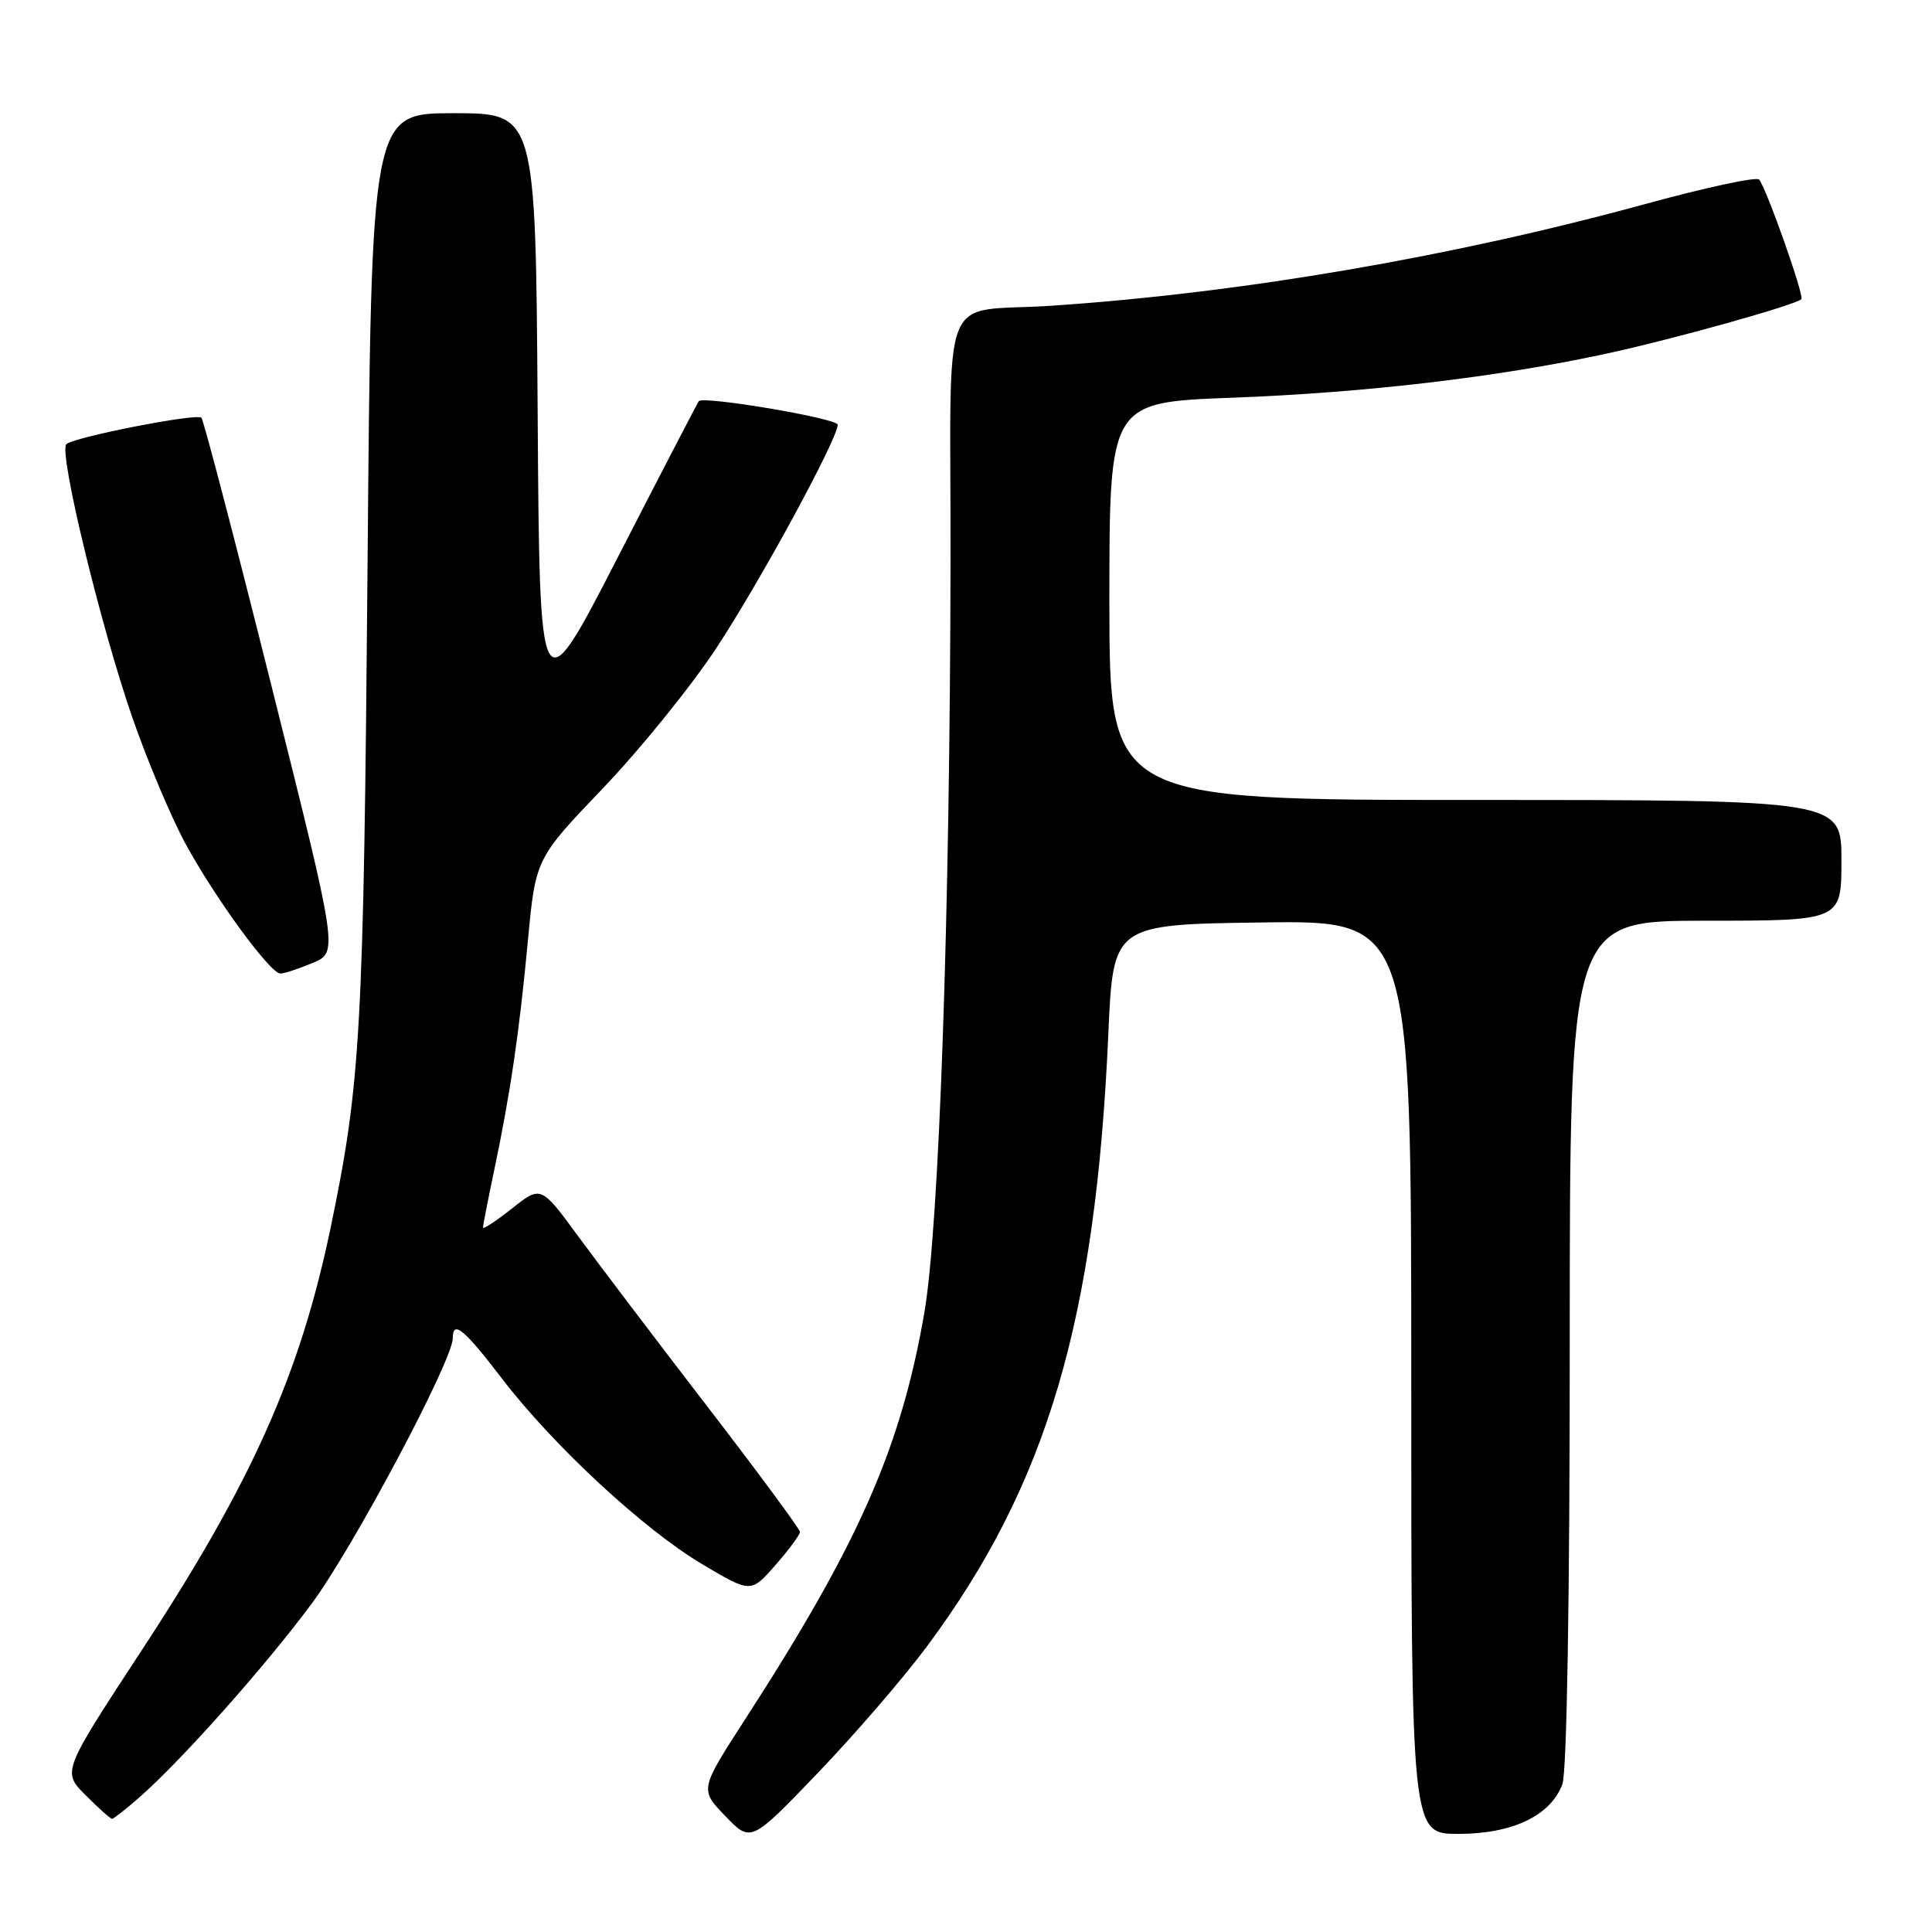 <?xml version="1.0" encoding="UTF-8" standalone="no"?>
<!DOCTYPE svg PUBLIC "-//W3C//DTD SVG 1.1//EN" "http://www.w3.org/Graphics/SVG/1.1/DTD/svg11.dtd" >
<svg xmlns="http://www.w3.org/2000/svg" xmlns:xlink="http://www.w3.org/1999/xlink" version="1.1" viewBox="0 0 256 256">
 <g >
 <path fill="currentColor"
d=" M 122.90 218.06 C 138.76 196.66 145.18 174.94 146.86 137.00 C 147.50 122.50 147.50 122.50 167.25 122.23 C 187.00 121.96 187.00 121.96 187.00 182.48 C 187.00 243.00 187.00 243.00 193.25 243.00 C 200.42 242.99 205.44 240.60 207.02 236.43 C 207.62 234.88 208.00 211.85 208.00 177.93 C 208.00 122.00 208.00 122.00 226.00 122.00 C 244.00 122.00 244.00 122.00 244.00 114.00 C 244.00 106.00 244.00 106.00 195.50 106.00 C 147.00 106.00 147.00 106.00 147.00 79.65 C 147.00 53.31 147.00 53.31 163.25 52.70 C 181.01 52.03 198.36 49.99 212.77 46.88 C 221.60 44.98 237.91 40.42 238.69 39.64 C 239.11 39.23 234.04 24.89 233.09 23.79 C 232.75 23.39 225.95 24.86 217.99 27.04 C 192.44 34.03 164.77 38.78 139.50 40.50 C 124.20 41.55 126.01 37.04 125.95 74.27 C 125.88 121.31 124.44 162.70 122.47 174.00 C 119.36 191.91 113.79 204.52 98.74 227.81 C 92.72 237.12 92.72 237.12 96.11 240.64 C 99.50 244.16 99.50 244.16 108.37 234.92 C 113.25 229.84 119.79 222.25 122.90 218.06 Z  M 18.49 238.14 C 24.05 233.26 35.08 220.87 41.25 212.56 C 46.75 205.17 60.00 180.25 60.00 177.31 C 60.00 174.87 61.48 176.09 66.50 182.65 C 73.32 191.56 85.35 202.71 93.09 207.29 C 99.50 211.09 99.50 211.09 102.75 207.38 C 104.54 205.34 106.00 203.36 106.00 202.99 C 106.00 202.62 100.49 195.16 93.75 186.40 C 87.01 177.64 79.29 167.46 76.59 163.78 C 71.68 157.09 71.68 157.09 67.84 160.13 C 65.73 161.80 64.00 162.93 64.00 162.65 C 64.00 162.36 64.66 159.00 65.46 155.17 C 67.62 144.93 68.81 136.81 69.95 124.64 C 70.97 113.78 70.97 113.78 79.92 104.42 C 84.84 99.27 91.60 90.92 94.92 85.87 C 100.72 77.07 111.00 58.15 111.00 56.28 C 111.00 55.44 93.16 52.42 92.59 53.16 C 92.44 53.35 87.63 62.61 81.91 73.75 C 71.50 94.00 71.50 94.00 71.24 54.50 C 70.98 15.00 70.98 15.00 60.09 15.00 C 49.20 15.00 49.20 15.00 48.70 75.25 C 48.18 136.49 47.80 143.45 43.86 162.44 C 39.80 182.03 33.44 196.30 18.78 218.67 C 8.23 234.77 8.23 234.77 11.35 237.88 C 13.06 239.60 14.64 241.00 14.85 241.00 C 15.06 241.00 16.70 239.71 18.49 238.14 Z  M 41.44 127.59 C 44.81 126.18 44.81 126.18 36.01 91.03 C 31.17 71.69 26.97 55.64 26.69 55.35 C 26.06 54.73 9.80 57.91 8.79 58.86 C 7.74 59.84 13.30 82.83 17.51 95.00 C 19.51 100.78 22.70 108.34 24.59 111.82 C 28.54 119.06 35.81 129.00 37.15 129.00 C 37.65 129.00 39.58 128.37 41.44 127.59 Z "/>
</g>
</svg>